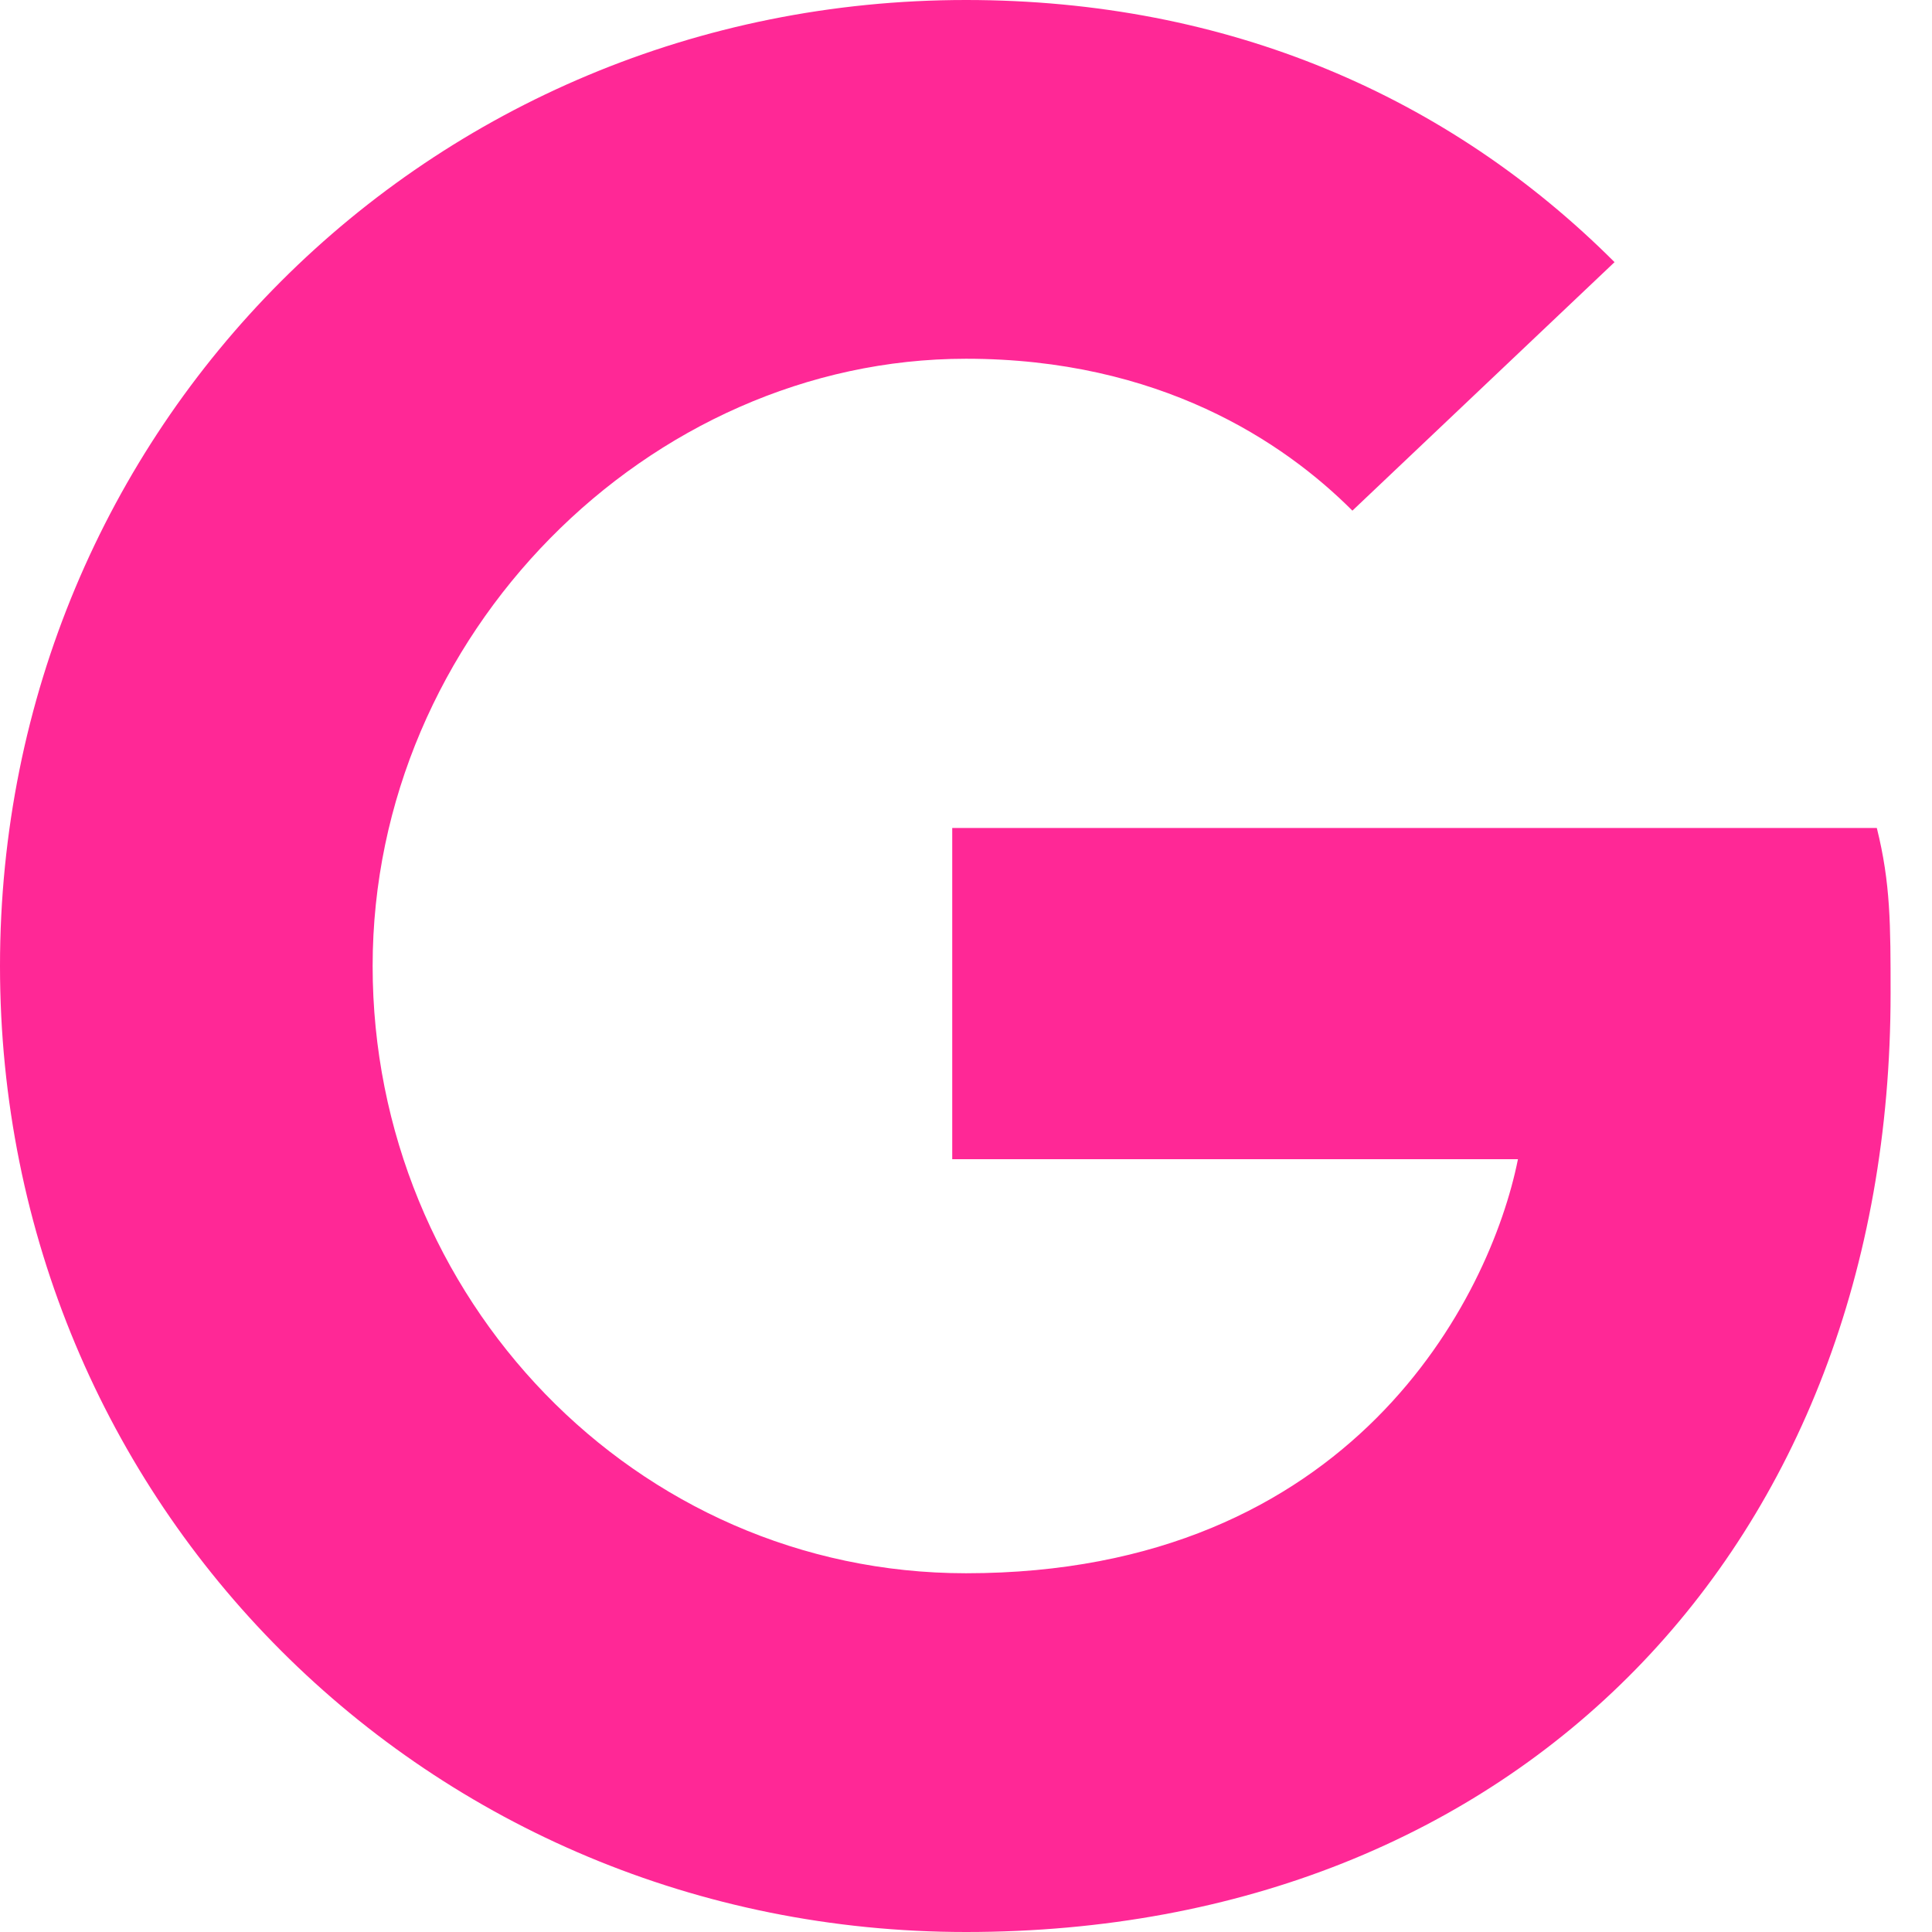 <svg width="16" height="16" viewBox="0 0 16 16" fill="none" xmlns="http://www.w3.org/2000/svg">
    <path
        d="M7.886 6.857V9.6H12.571C12.343 10.743 11.2 13.029 8 13.029C5.257 13.029 3.086 10.743 3.086 8C3.086 5.257 5.371 2.971 8 2.971C9.6 2.971 10.629 3.657 11.2 4.229L13.371 2.171C12 0.8 10.171 0 8 0C3.543 0 0 3.543 0 8C0 12.457 3.543 16 8 16C12.571 16 15.657 12.8 15.657 8.229C15.657 7.657 15.657 7.314 15.543 6.857H7.886Z"
        fill="#FF2896" />
</svg>
